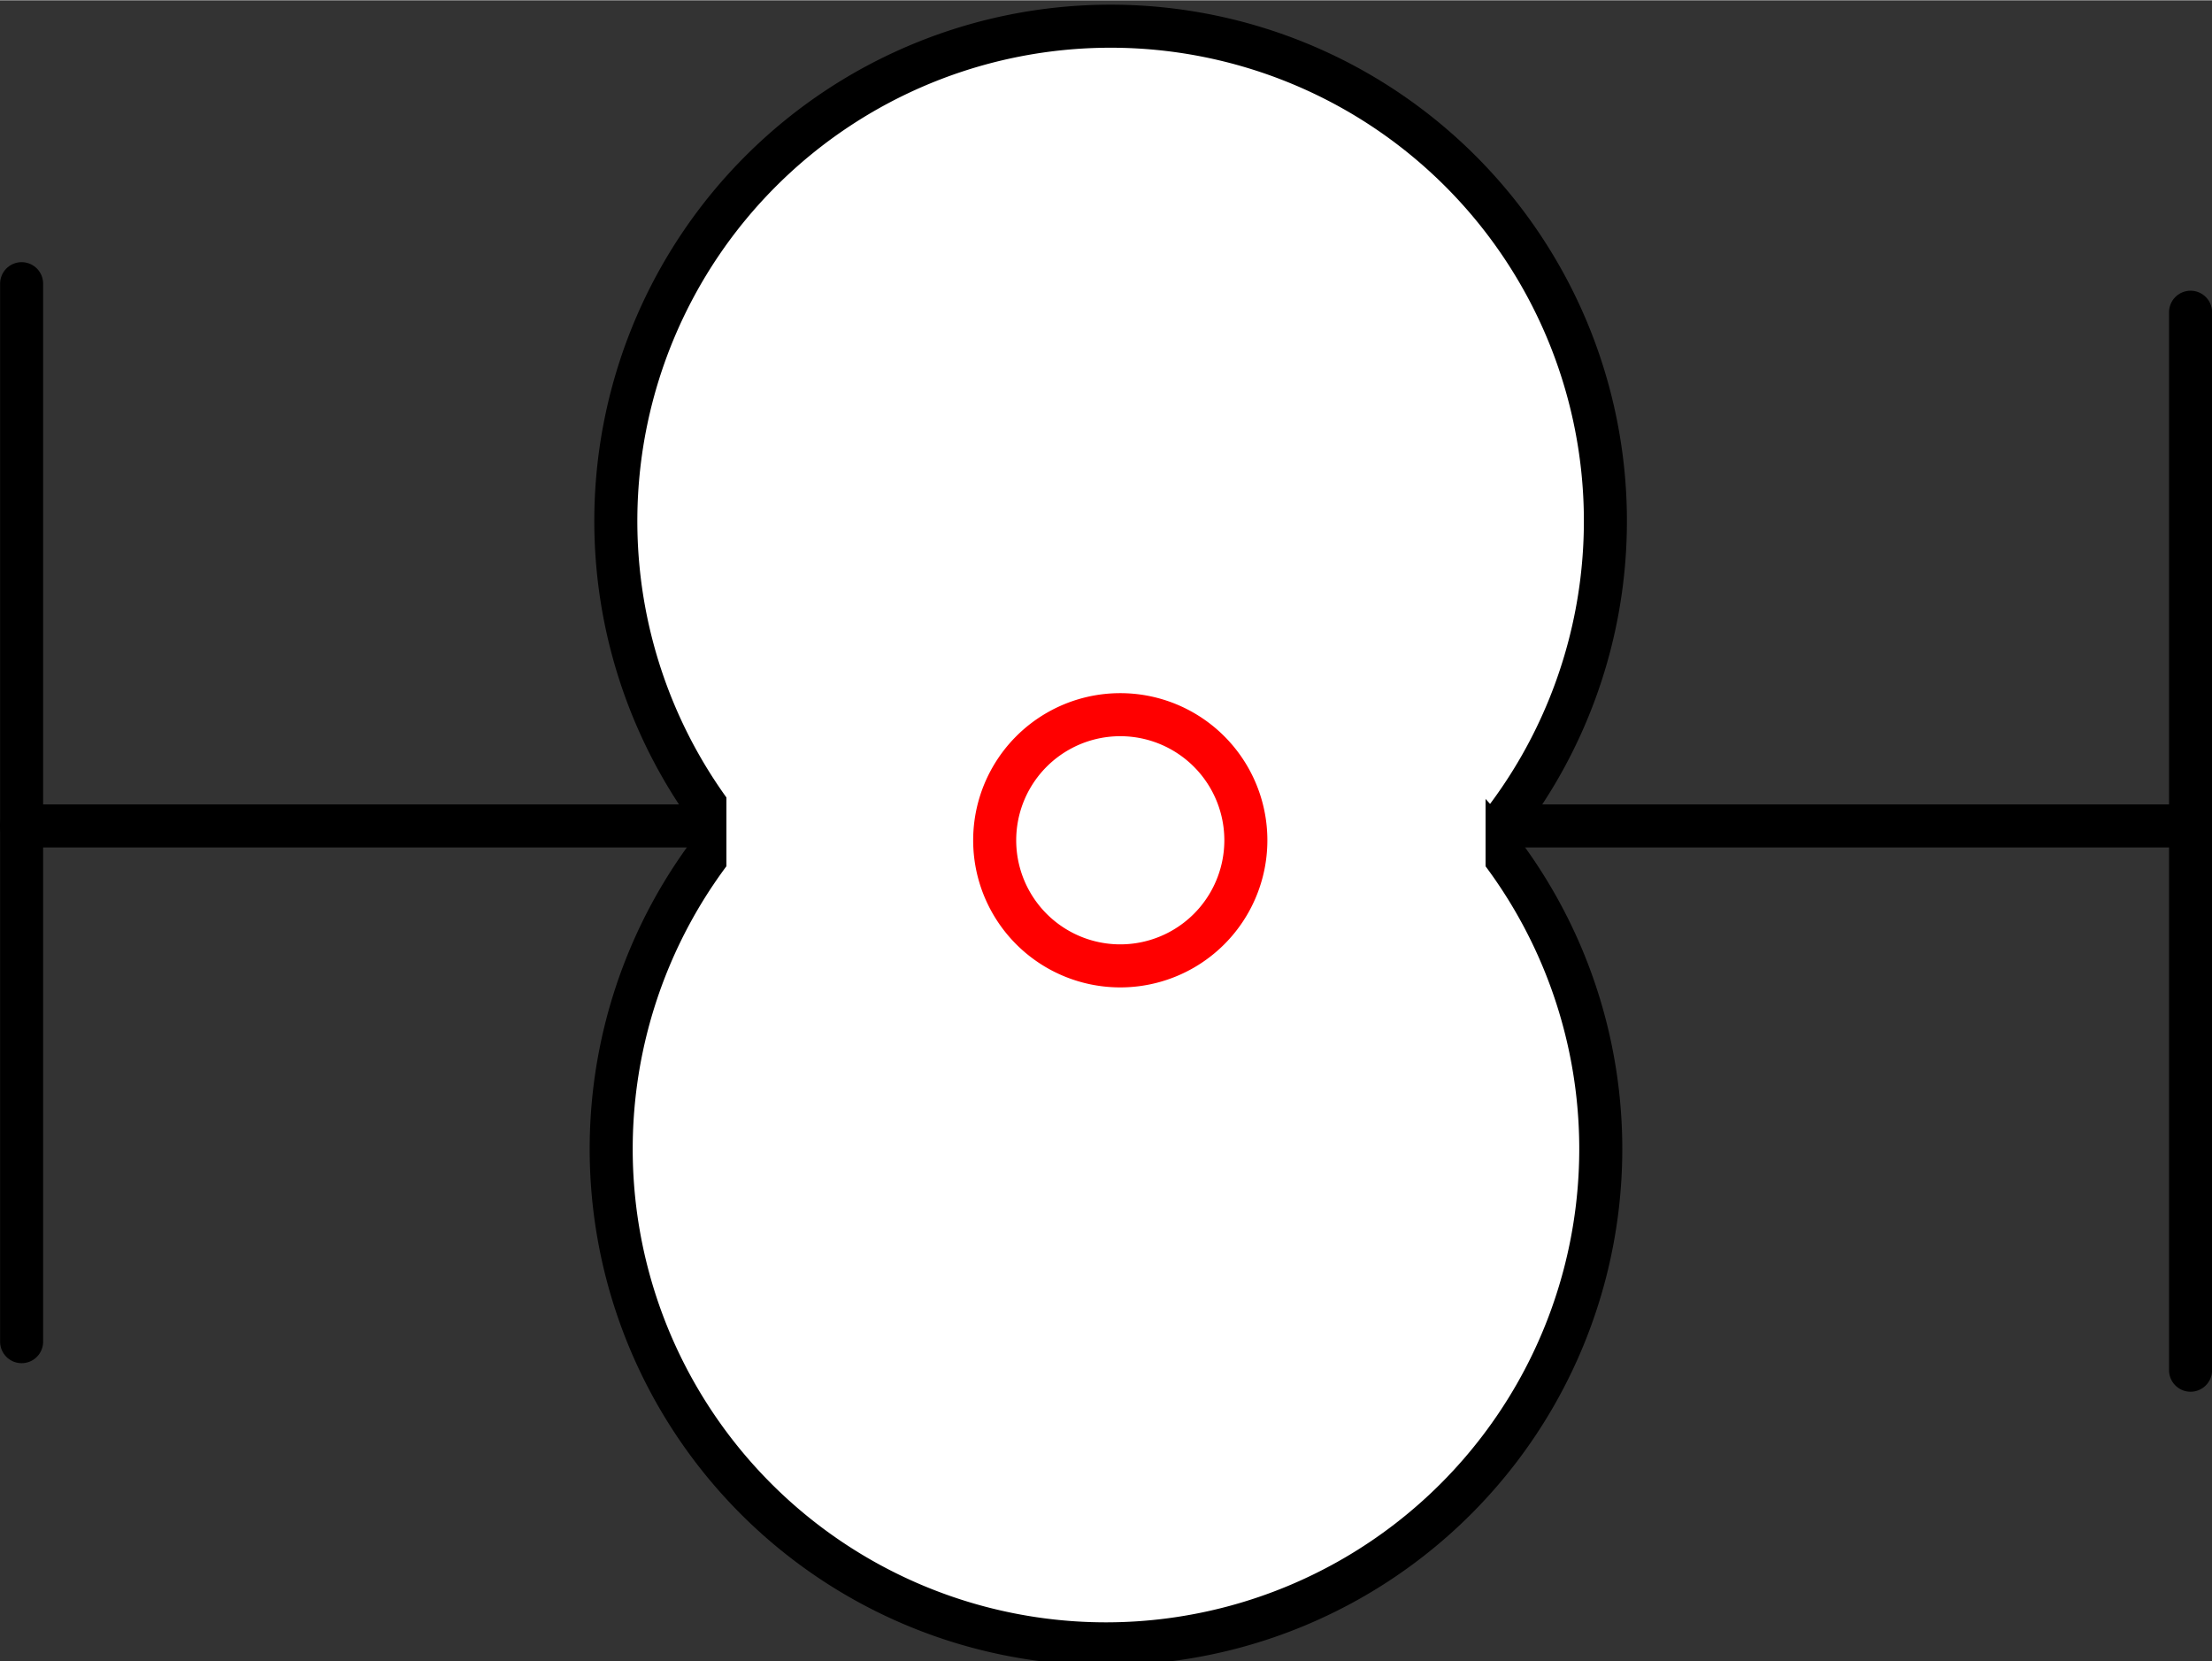 <?xml version="1.0" encoding="UTF-8" standalone="no"?>
<!DOCTYPE svg PUBLIC "-//W3C//DTD SVG 1.1//EN" "http://www.w3.org/Graphics/SVG/1.1/DTD/svg11.dtd">
<!-- Generated by Microsoft Visio, SVG Export PS013A_Origo.svg Page-1 -->
<svg xmlns="http://www.w3.org/2000/svg" xmlns:xlink="http://www.w3.org/1999/xlink" xmlns:ev="http://www.w3.org/2001/xml-events"
		width="1.606in" height="1.206in" viewBox="0 0 115.636 86.805" xml:space="preserve" color-interpolation-filters="sRGB"
		class="st5">
	<rect x="0" y="0" width="115.636" height="86.805" fill="#333333" stroke="none"/>
	<title>PS013A</title>

	<style type="text/css">
	<![CDATA[
		.st1 {fill:#ffffff;stroke:#000000;stroke-linecap:round;stroke-linejoin:round;stroke-width:2.25}
		.st2 {stroke:#000000;stroke-linecap:round;stroke-linejoin:round;stroke-width:2.25}
		.st3 {fill:#ffffff;stroke:none;stroke-linecap:round;stroke-linejoin:round;stroke-width:0.24}
		.st4 {fill:none;stroke:#ff0000;stroke-linecap:round;stroke-linejoin:round;stroke-width:2.25}
		.st5 {fill:none;fill-rule:evenodd;font-size:12px;overflow:visible;stroke-linecap:square;stroke-miterlimit:3}
	]]>
	</style>

	<g>
		<title>Page-1</title>
		<g id="group1530-1" transform="translate(1.125,-1.125)">
			<title>Sheet.1530</title>
			<g id="shape1523-2" transform="translate(31.069,-32.822)">
				<title>Circle.1523</title>
				<path d="M0 60.94 A25.866 25.866 0 0 1 51.73 60.94 A25.866 25.866 0 1 1 0 60.94 Z" class="st1"/>
			</g>
			<g id="shape1524-4" transform="translate(6.39488E-14,-42.52)">
				<title>Sheet.1524</title>
				<path d="M0 86.8 L113.39 86.8" class="st2"/>
			</g>
			<g id="shape1525-7" transform="translate(200.19,17.43) rotate(90)">
				<title>Sheet.1525</title>
				<path d="M0 86.8 L55.3 86.8" class="st2"/>
			</g>
			<g id="shape1526-10" transform="translate(86.805,15.938) rotate(90)">
				<title>Sheet.1526</title>
				<path d="M0 86.8 L55.3 86.8" class="st2"/>
			</g>
			<g id="shape1527-13" transform="translate(30.827,1.42109E-14)">
				<title>Circle.1527</title>
				<path d="M0 60.94 A25.866 25.866 0 0 1 51.73 60.94 A25.866 25.866 0 1 1 0 60.94 Z" class="st1"/>
			</g>
			<g id="shape1529-15" transform="translate(36.85,-24.748)">
				<title>Rectangle</title>
				<rect x="0" y="55.289" width="39.685" height="31.515" class="st3"/>
			</g>
		</g>
		<g id="shape1532-17" transform="translate(51.999,-36.334)">
			<title>Circle</title>
			<path d="M0 80.24 A6.564 6.564 0 1 1 13.13 80.24 A6.564 6.564 0 1 1 0 80.24 Z" class="st4"/>
		</g>
	</g>
</svg>
